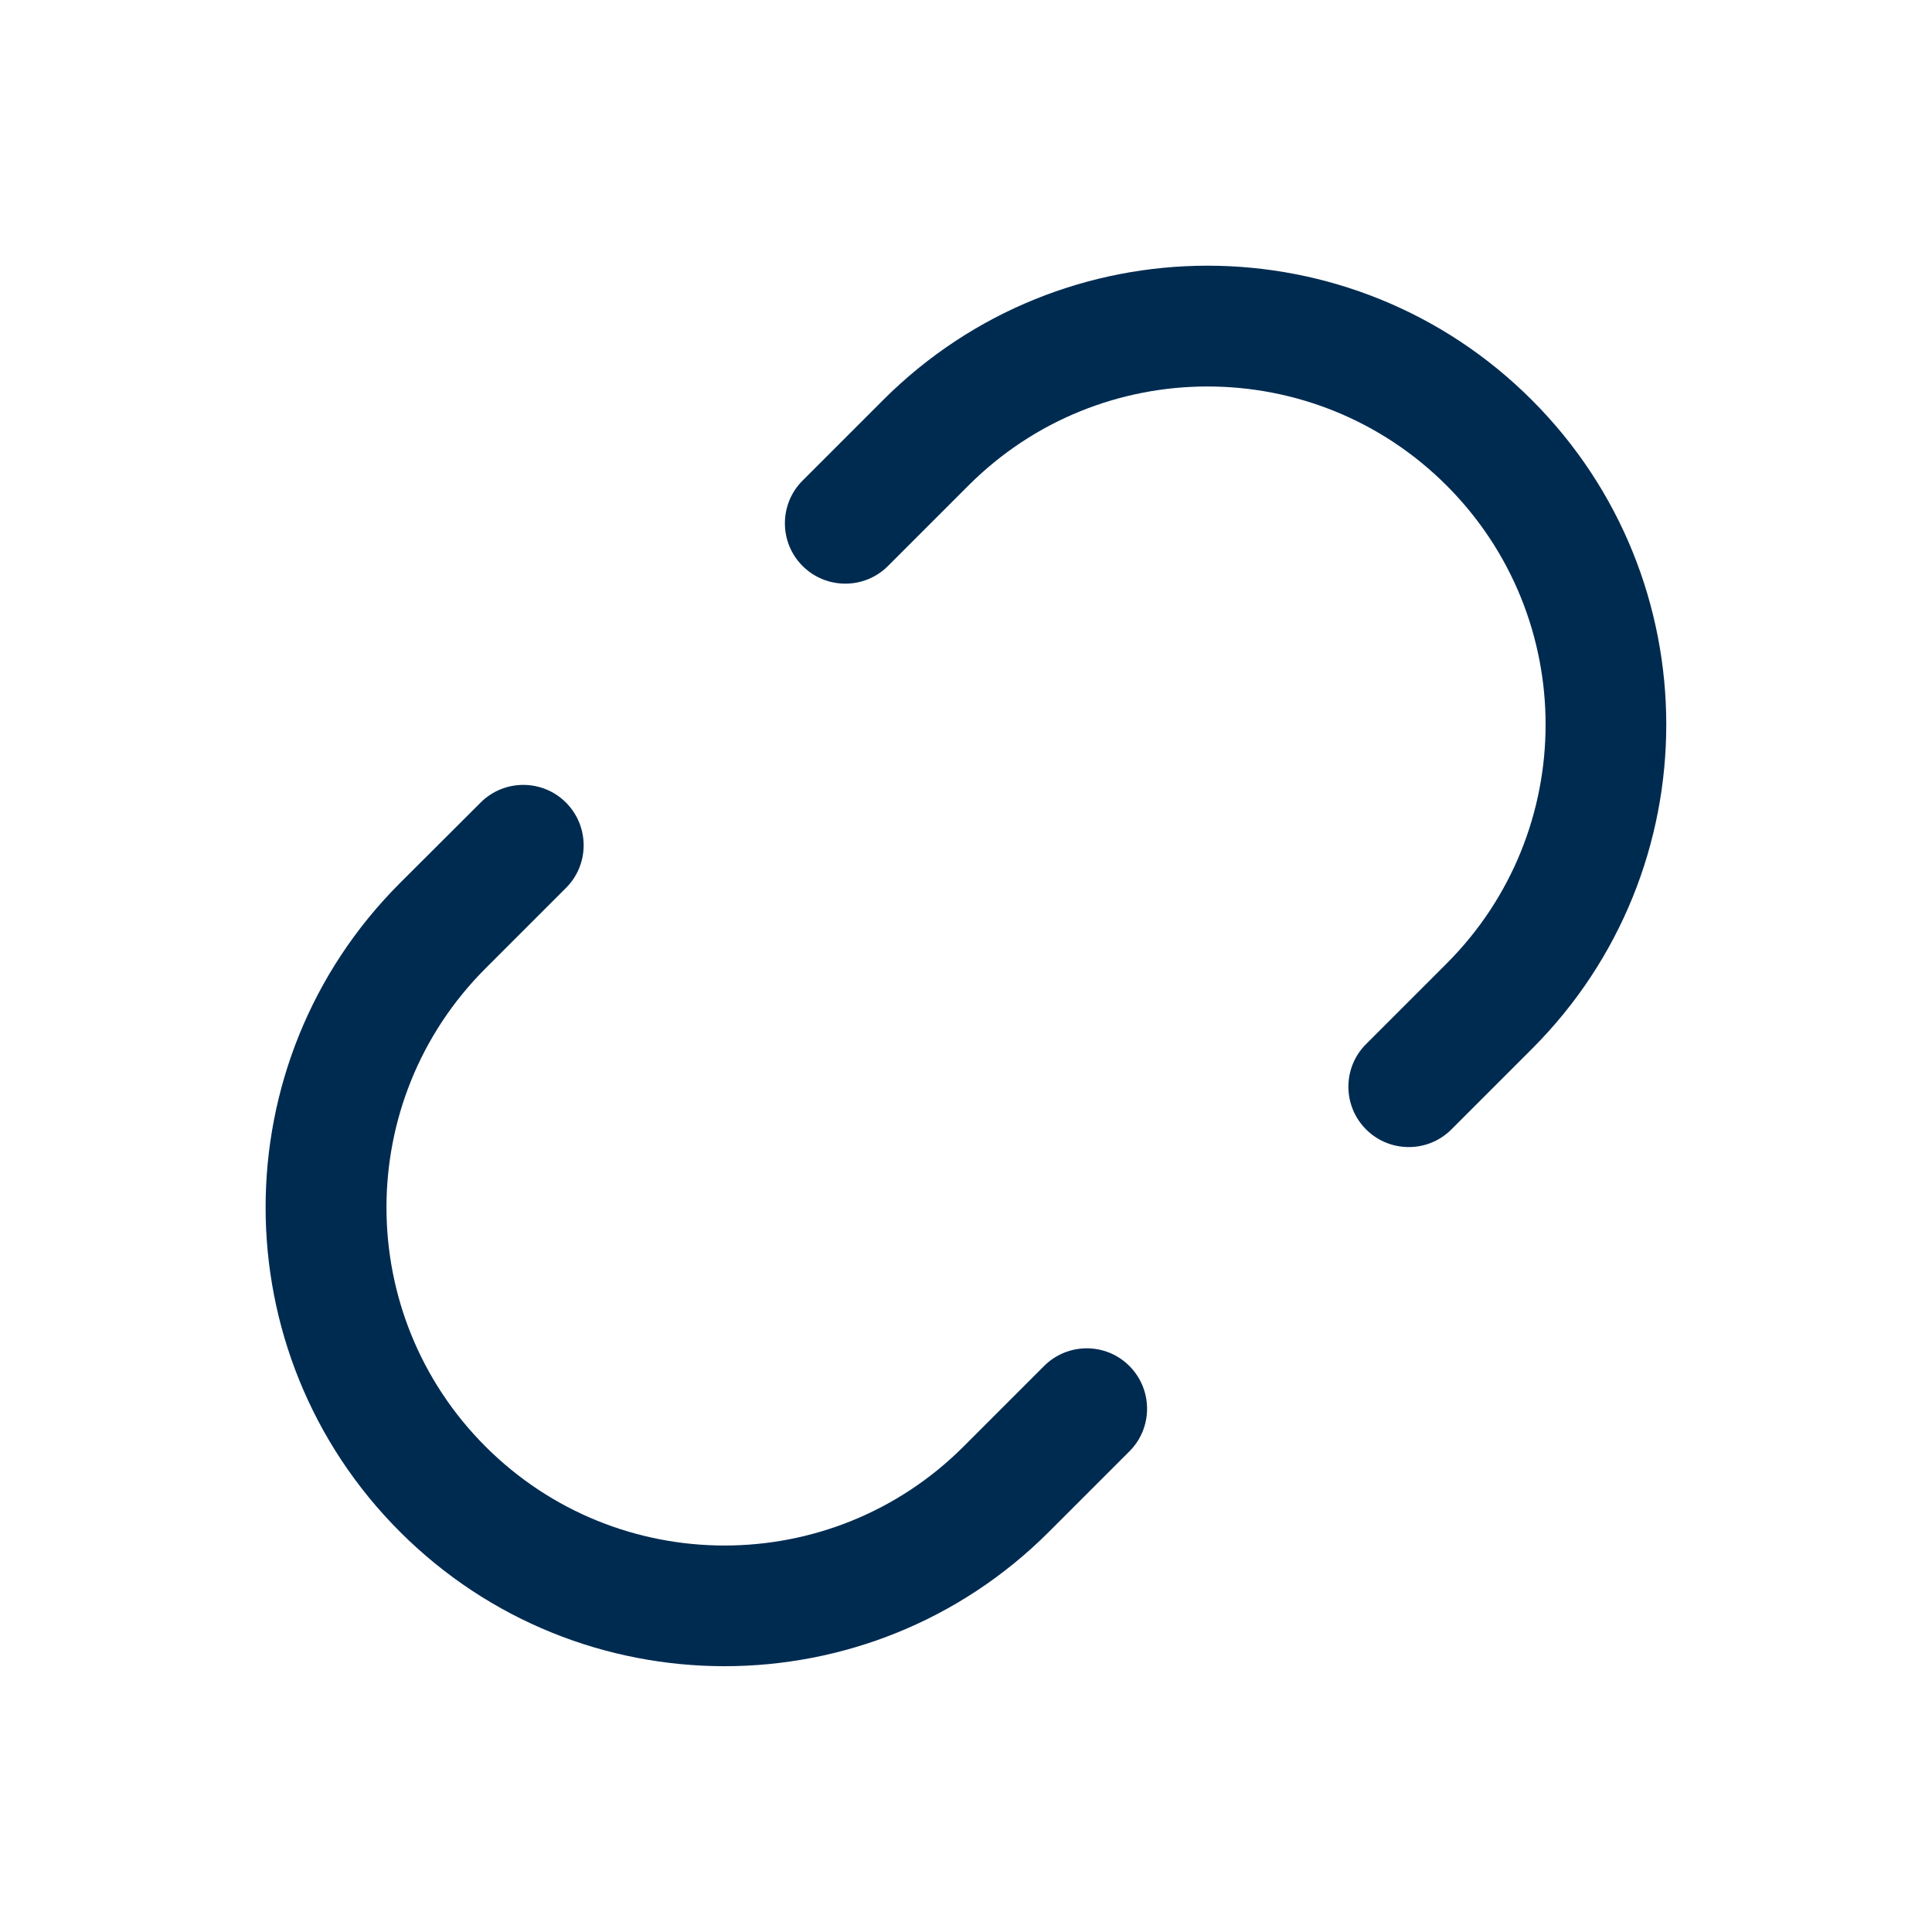 <svg width="24" height="24" viewBox="0 0 24 24" fill="none" xmlns="http://www.w3.org/2000/svg">
<path d="M5.97,9.97c0.293,-0.293 0.768,-0.293 1.061,0c0.292,0.293 0.293,0.768 0,1.06l-1,1c-1.64,1.64 -1.64,4.299 0,5.939c1.64,1.64 4.299,1.64 5.939,0l1,-1c0.293,-0.293 0.768,-0.293 1.06,0c0.292,0.293 0.293,0.768 0,1.06l-1,1c-2.226,2.226 -5.835,2.225 -8.061,0c-2.226,-2.226 -2.226,-5.835 0,-8.06zM10.97,4.97c2.226,-2.226 5.835,-2.226 8.06,0c2.225,2.226 2.226,5.835 0,8.06l-1,1c-0.293,0.293 -0.768,0.292 -1.06,0c-0.293,-0.293 -0.293,-0.768 0,-1.06l1,-1c1.64,-1.64 1.64,-4.299 0,-5.939c-1.64,-1.64 -4.299,-1.64 -5.939,0l-1,1c-0.293,0.293 -0.768,0.292 -1.061,0c-0.293,-0.293 -0.293,-0.768 0,-1.061z" fill="#002B51"/>
</svg>
